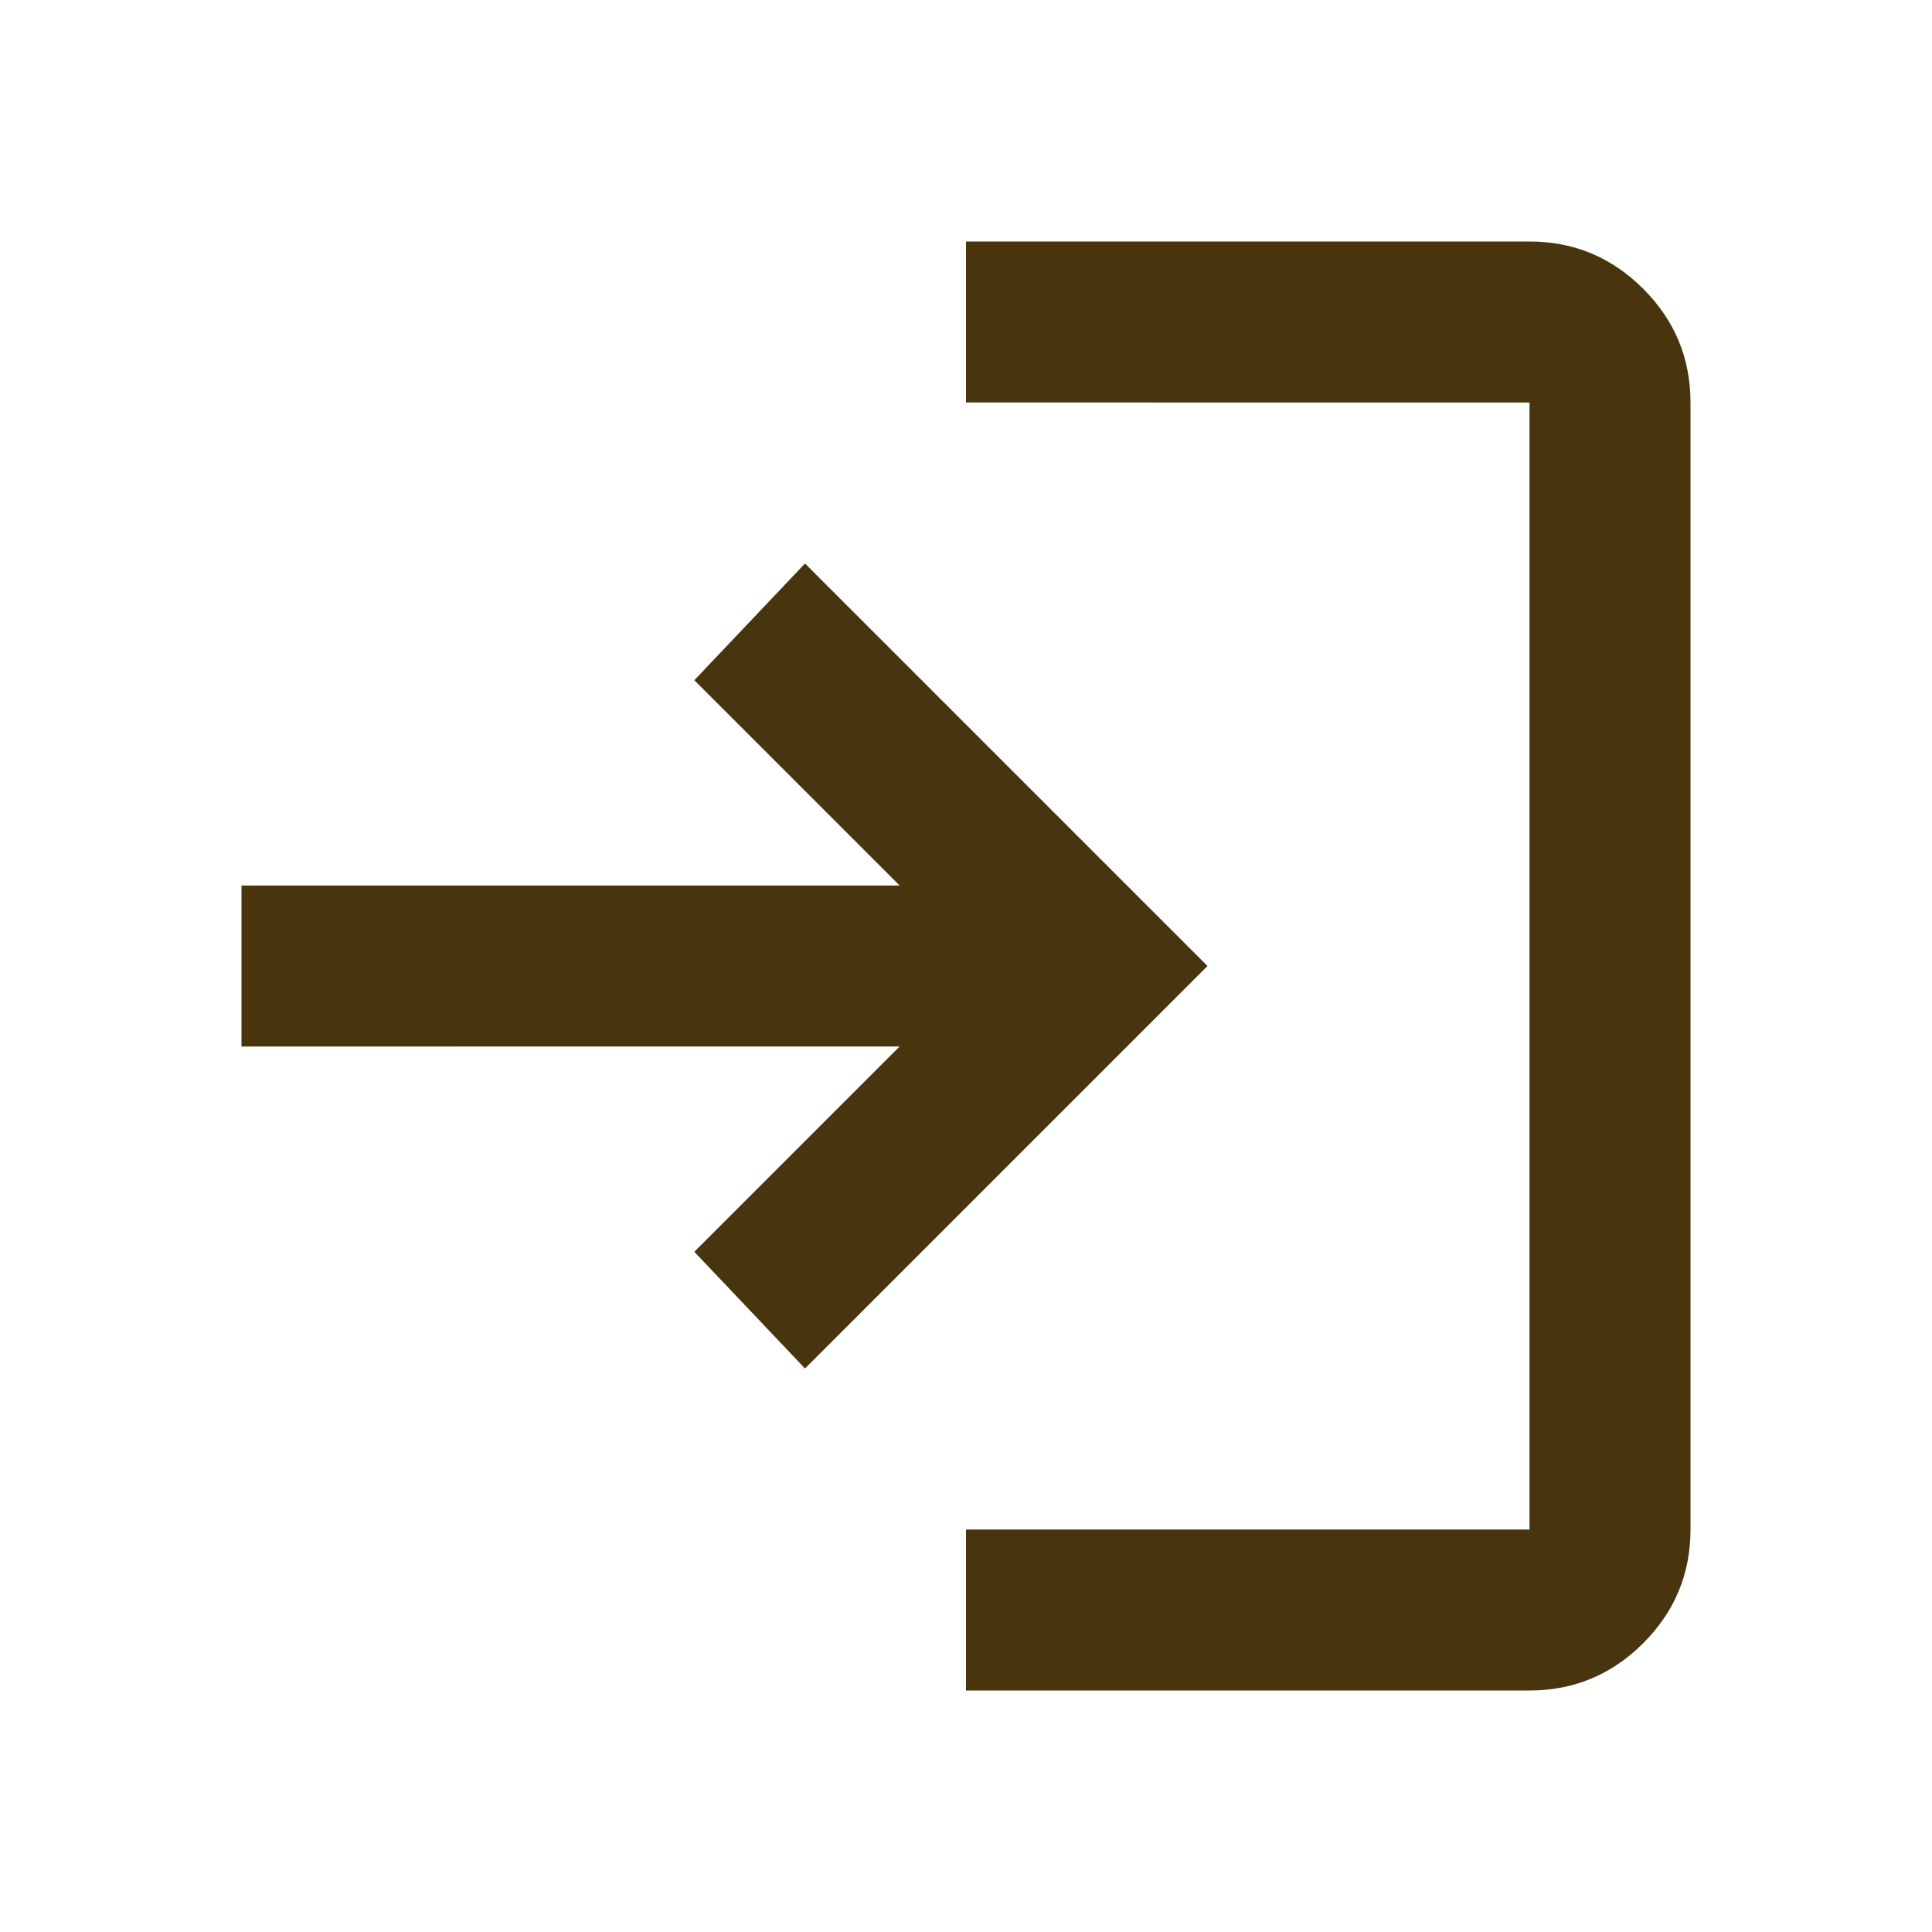 <svg xmlns="http://www.w3.org/2000/svg" height="24px" viewBox="0 -960 960 960" width="24px" fill="#48350e"><path d="M480-120v-80h280v-560H480v-80h280q33 0 56.5 23.5T840-760v560q0 33-23.5 56.5T760-120H480Zm-80-160-55-58 102-102H120v-80h327L345-622l55-58 200 200-200 200Z"/></svg>